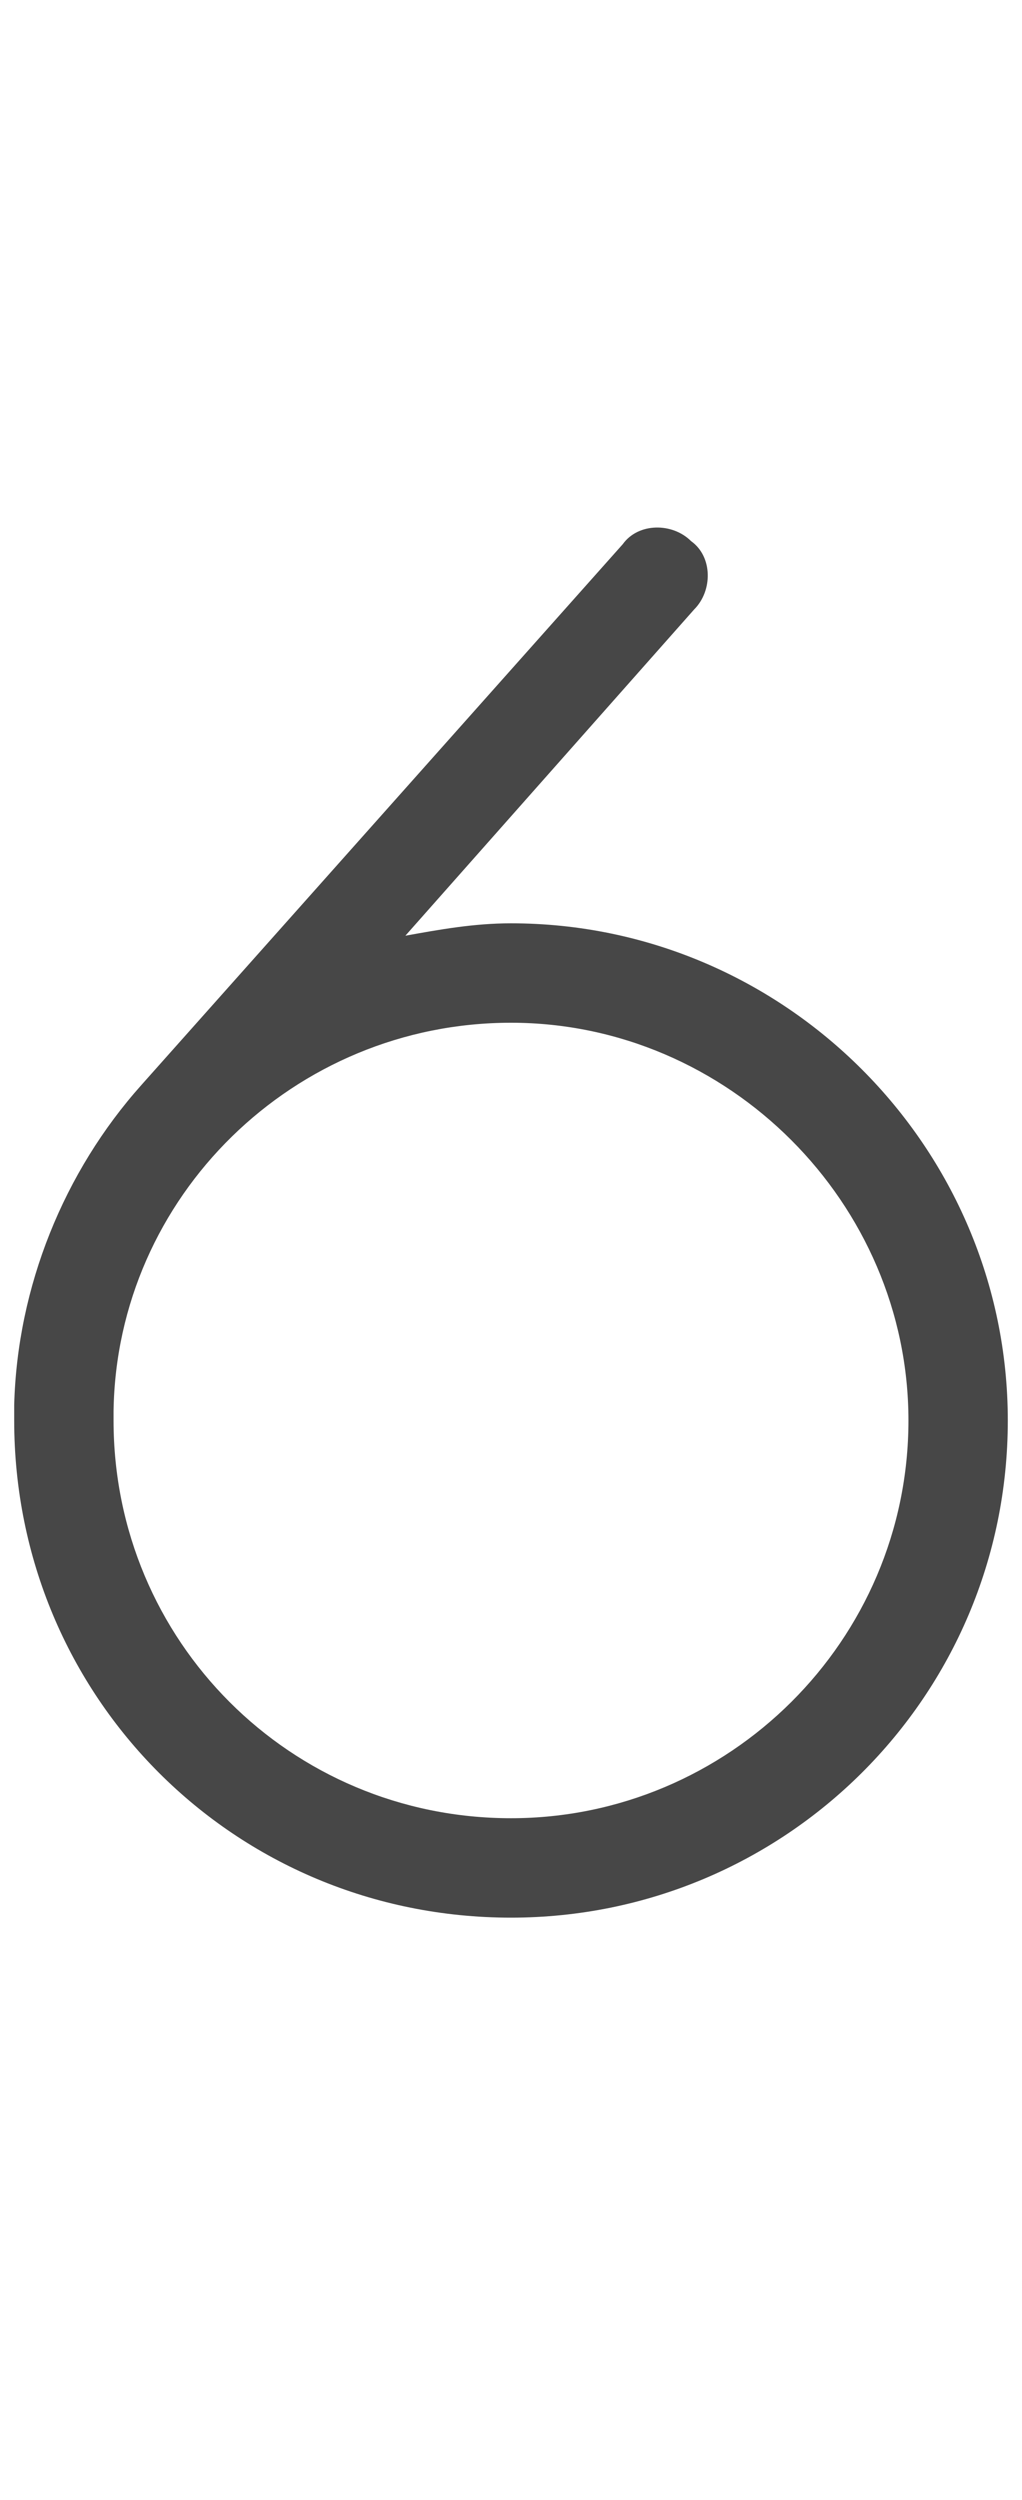 <svg width="9" height="22" viewBox="0 0 9 22" fill="none" xmlns="http://www.w3.org/2000/svg">
<g id="label-paired / sm / six-sm / regular" clip-path="url(#clip0_2556_12879)">
<path id="icon" d="M8 12.5C8 10.586 6.414 9 4.5 9C2.586 9 1.027 10.531 1 12.418C1 12.445 1 12.473 1 12.5C1 14.441 2.559 16 4.5 16C6.414 16 8 14.441 8 12.5ZM3.57 8.234C3.871 8.18 4.172 8.125 4.5 8.125C6.906 8.125 8.875 10.094 8.875 12.5C8.875 14.934 6.906 16.875 4.5 16.875C2.066 16.875 0.125 14.934 0.125 12.5C0.125 12.445 0.125 12.418 0.125 12.363C0.152 11.324 0.562 10.312 1.246 9.547L5.484 4.789C5.621 4.598 5.922 4.598 6.086 4.762C6.277 4.898 6.277 5.199 6.113 5.363L3.57 8.234Z" fill="black" fill-opacity="0.72"/>
</g>
<defs>
<clipPath id="clip0_2556_12879">
<rect width="9" height="22" fill="white"/>
</clipPath>
</defs>
</svg>
